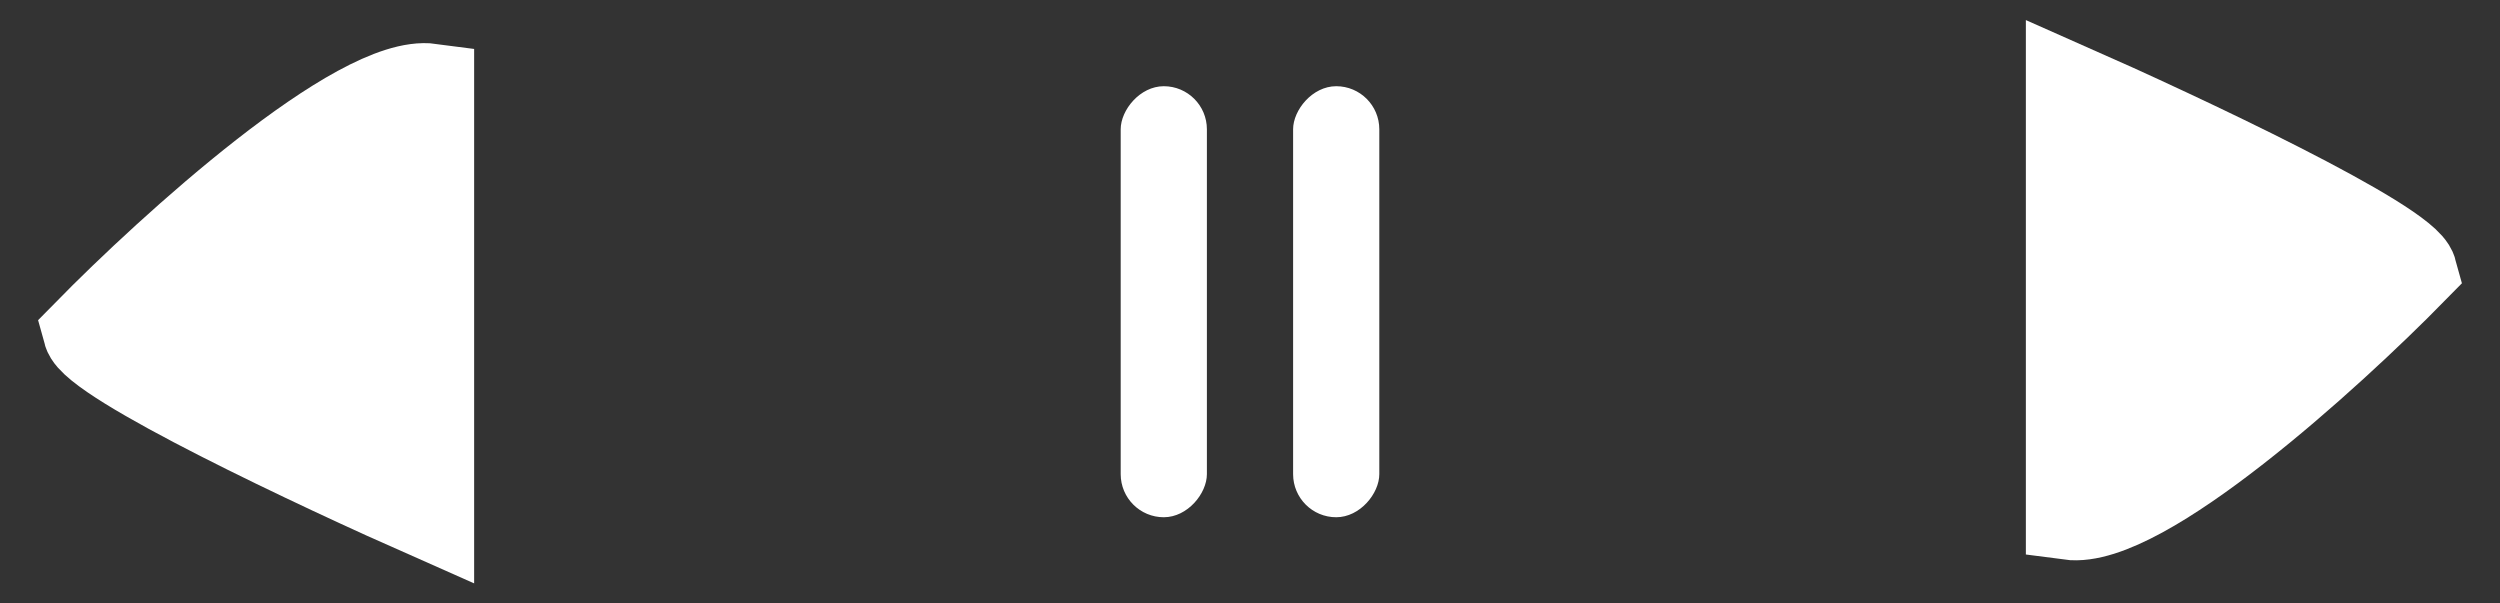 <svg width="29" height="7" viewBox="0 0 29 7" fill="none" xmlns="http://www.w3.org/2000/svg">
<rect x="0" y="0" width="29" height="7" fill="#333333" stroke="none"/>
<path d="M24 5.995C24.847 6.109 27.02 4.14 28 3.141C27.906 2.798 25.294 1.571 24 1V5.995Z" fill="white" stroke="white"/>
<path d="M5 1.005C4.153 0.891 1.98 2.86 1 3.859C1.094 4.202 3.706 5.429 5 6L5 1.005Z" fill="white" stroke="white"/>
<rect width="1" height="5" rx="0.5" transform="matrix(1 0 0 -1 13 6)" fill="white"/>
<rect width="1" height="5" rx="0.5" transform="matrix(1 0 0 -1 15 6)" fill="white"/>
</svg>
